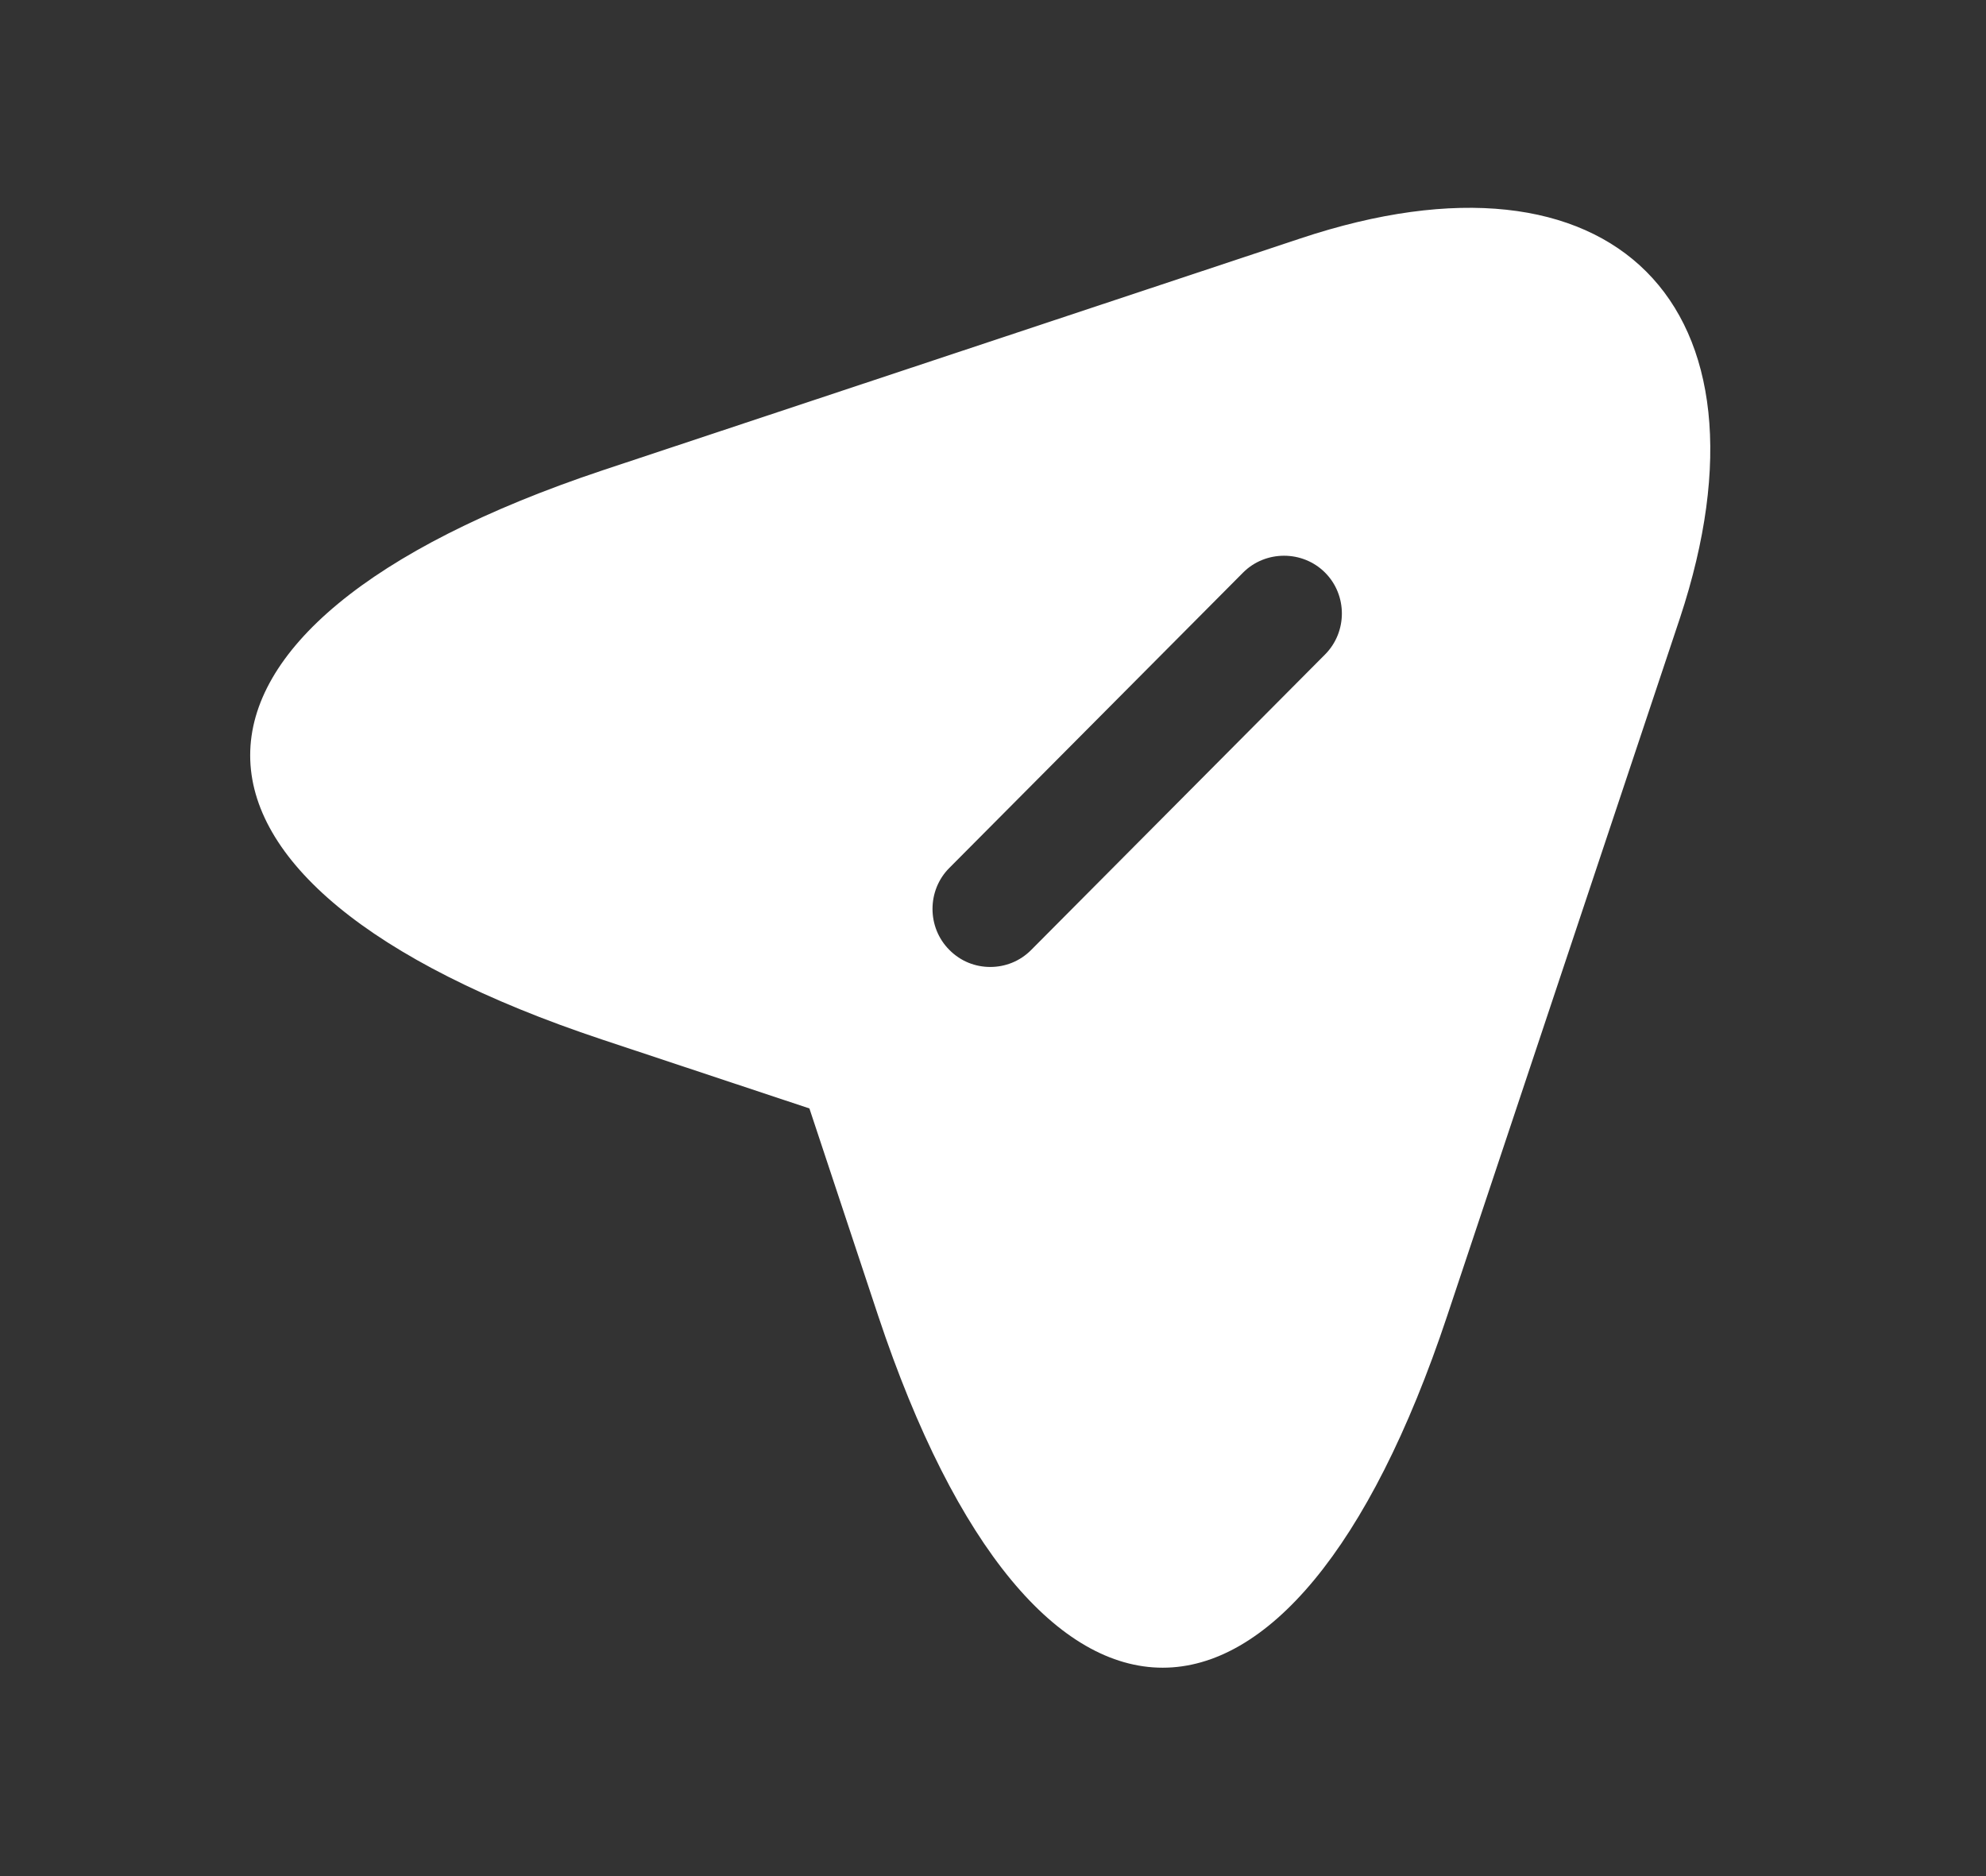 <svg width="18" height="17" viewBox="0 0 18 17" fill="none" xmlns="http://www.w3.org/2000/svg">
<rect x="0" y="0" width="18" height="17" fill="#333333" stroke="none"/>
<path d="M11.785 2.161L5.458 4.263C1.204 5.685 1.204 8.005 5.458 9.42L7.336 10.044L7.959 11.922C9.375 16.175 11.701 16.175 13.117 11.922L15.226 5.601C16.165 2.763 14.623 1.215 11.785 2.161ZM12.009 5.931L9.347 8.607C9.242 8.713 9.108 8.762 8.975 8.762C8.842 8.762 8.709 8.713 8.604 8.607C8.401 8.404 8.401 8.068 8.604 7.865L11.267 5.188C11.47 4.985 11.806 4.985 12.009 5.188C12.213 5.391 12.213 5.727 12.009 5.931Z" fill="white"/>
</svg>

